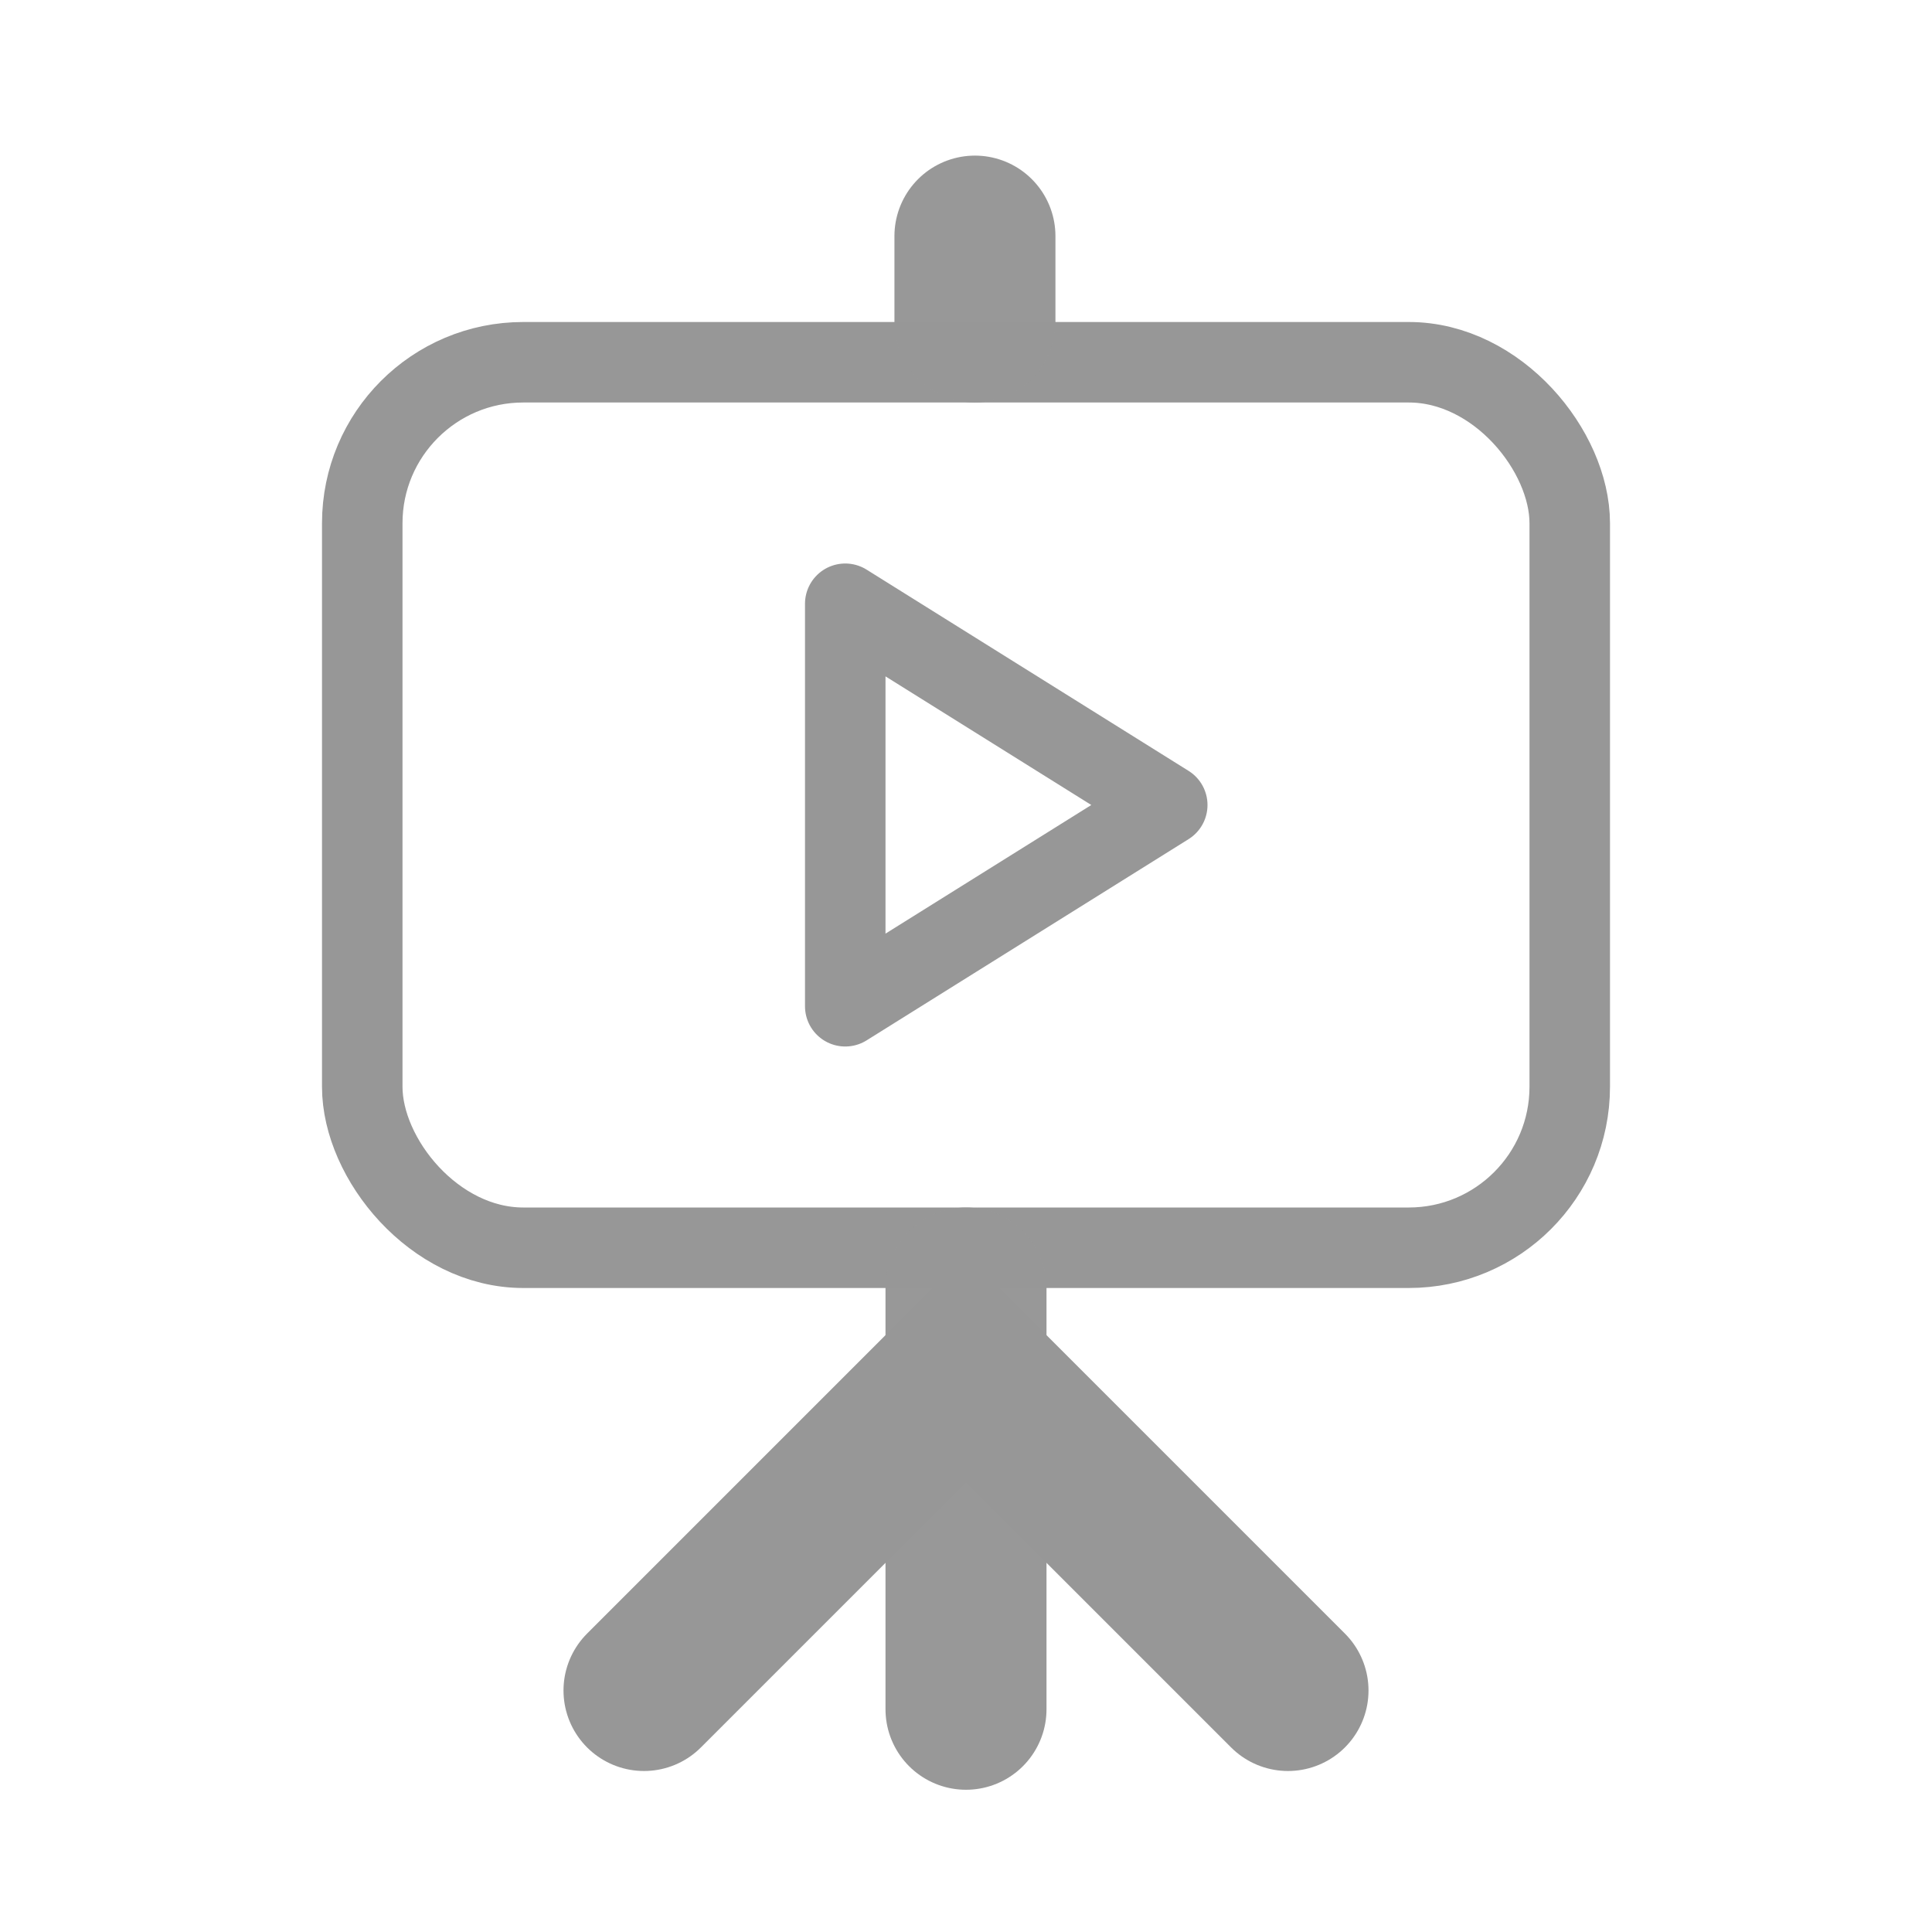 <svg xmlns="http://www.w3.org/2000/svg" width="24" height="24" viewBox="0 0 24 24">
    <g fill="none" fill-rule="evenodd" stroke="#979797">
        <rect width="15" height="11" x="4.5" y="4.5" rx="2"/>
        <path stroke-linecap="round" stroke-width="2" d="M12.111 2.933V4" opacity=".99"/>
        <path stroke-linecap="round" stroke-width="2" d="M8 21l4-4 4 4"/>
        <path stroke-linecap="round" stroke-width="2" d="M12 16v5.233" opacity=".99"/>
        <path stroke-linecap="round" stroke-linejoin="round" d="M14.5 10l-4 2.5v-5z"/>
    </g>
</svg>
